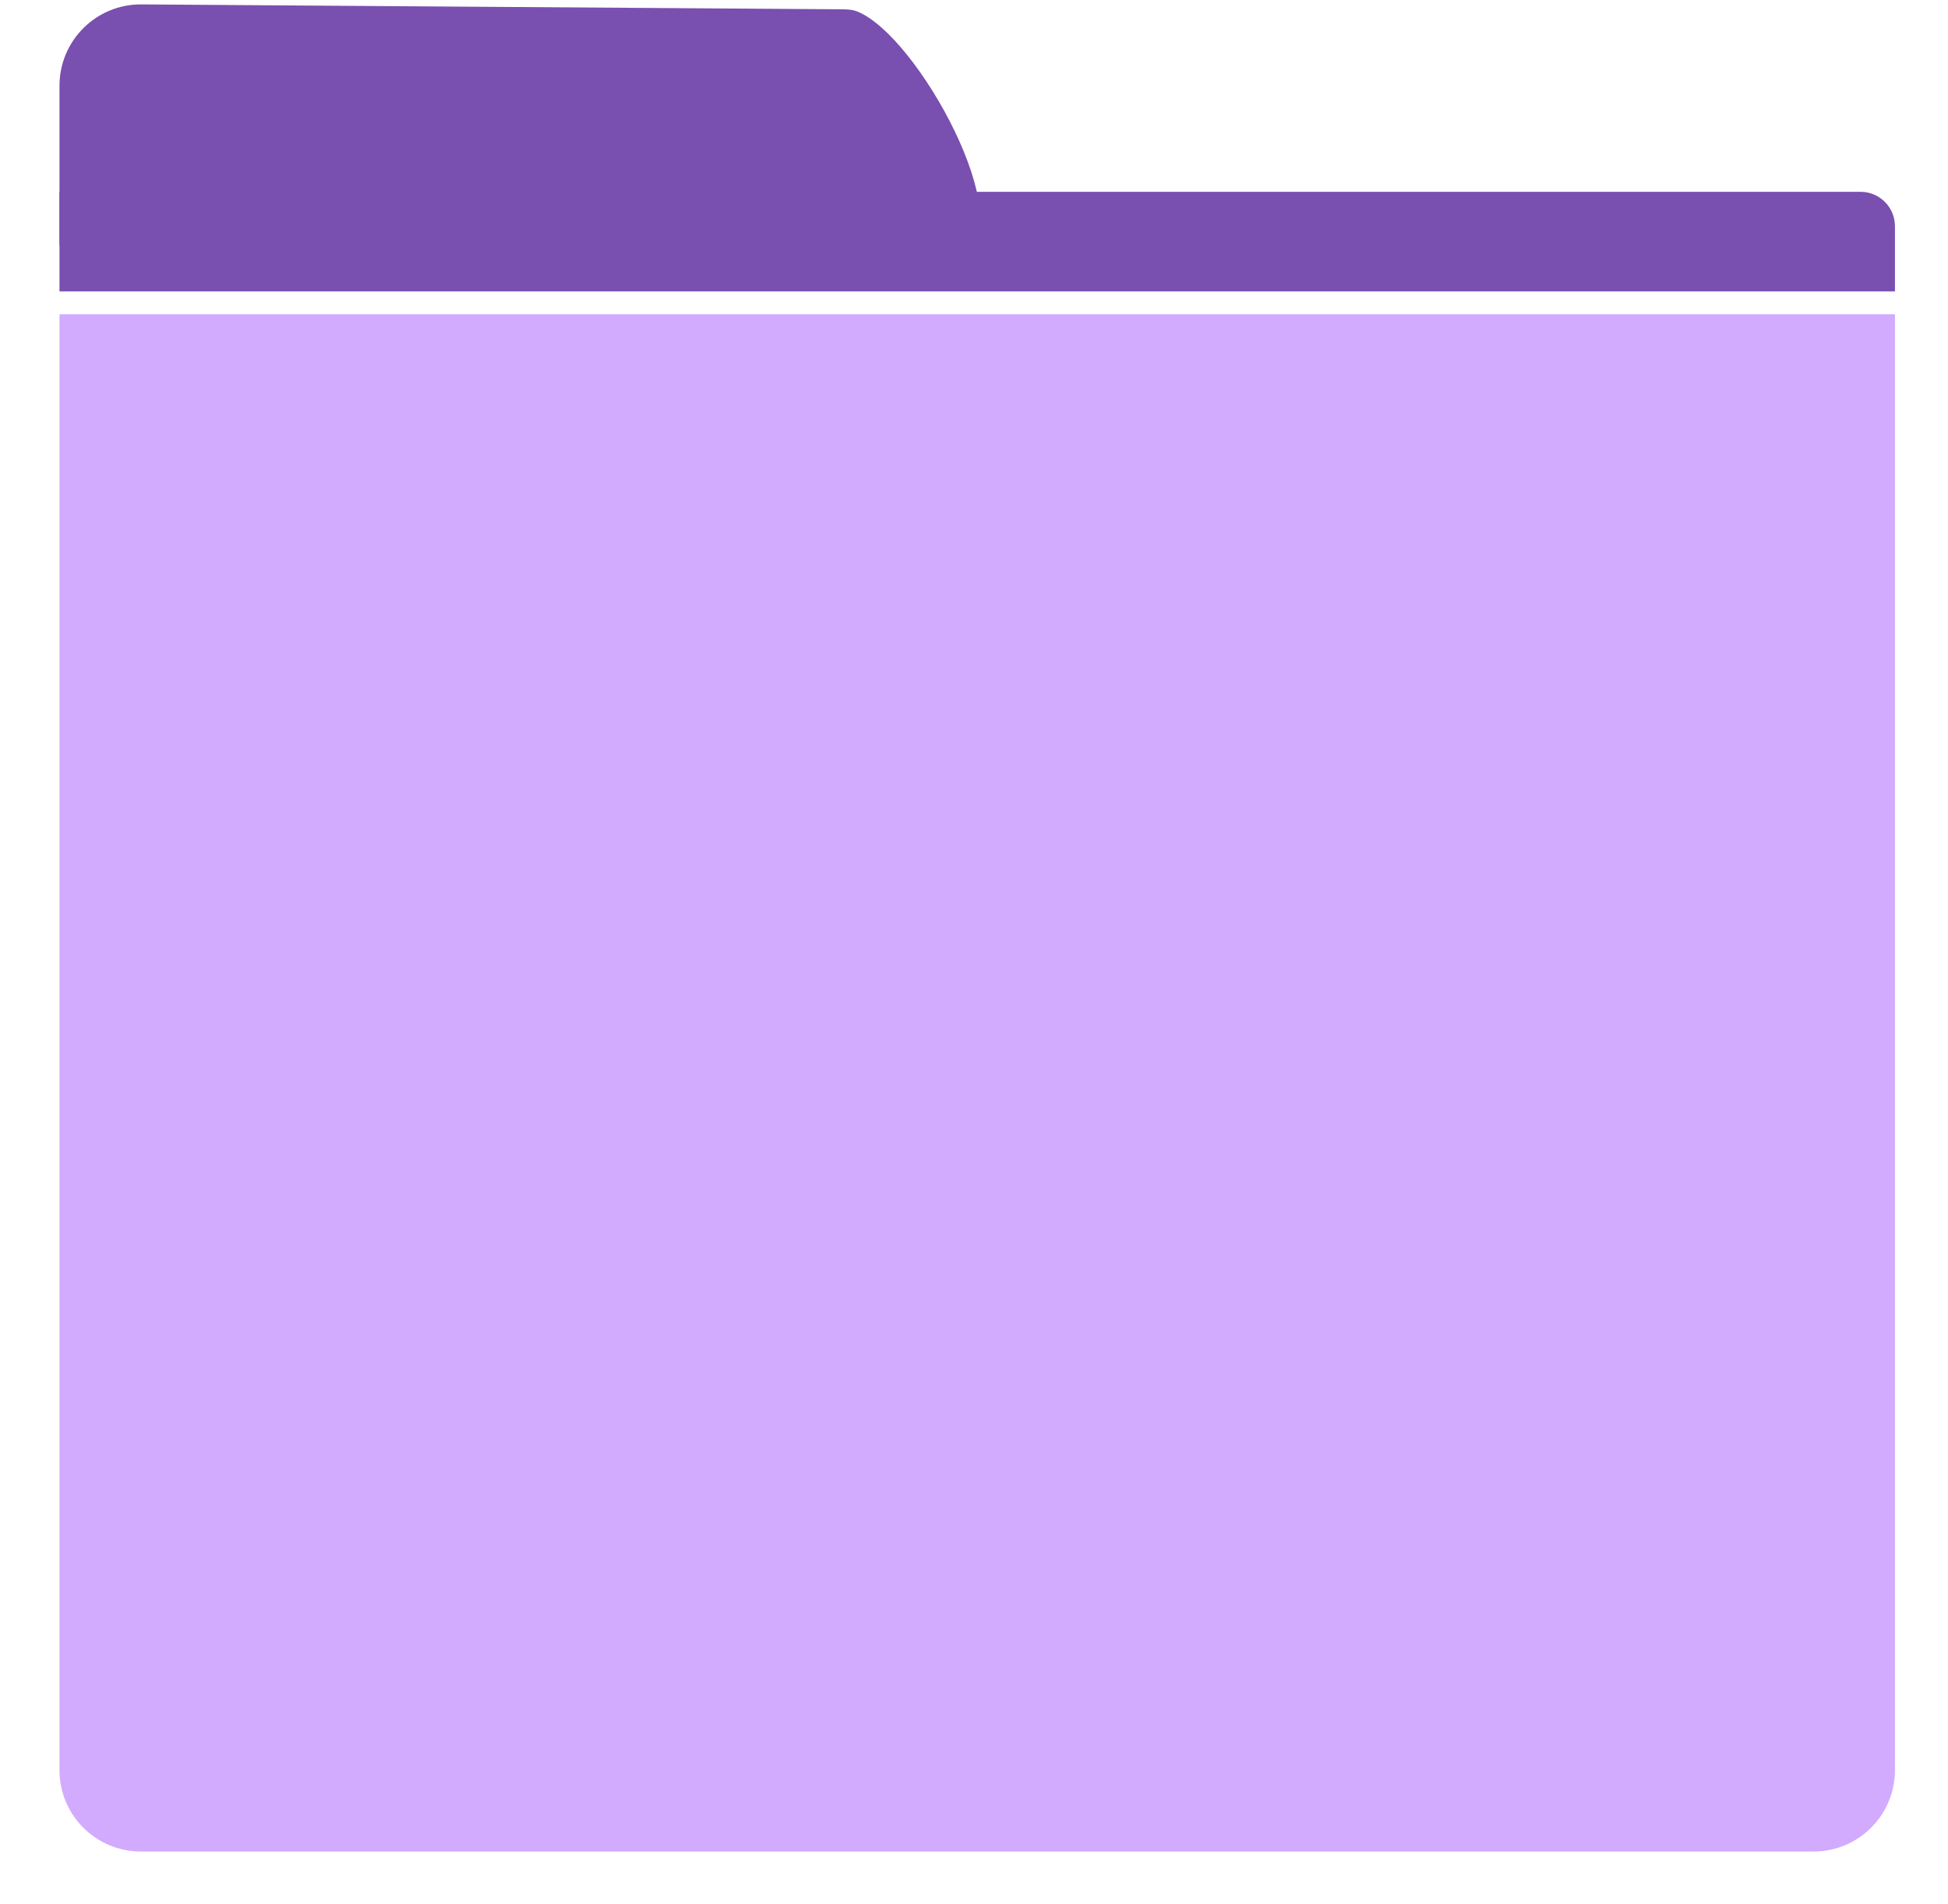<svg width="131" height="128" viewBox="0 0 131 128" fill="none" xmlns="http://www.w3.org/2000/svg">
<path d="M4 12.897H125.119C126.396 12.897 127.432 13.932 127.432 15.209V19.589H4V12.897Z" fill="#794FB0"/>
<path d="M4 5.765V16.293C4 16.882 4.478 17.36 5.067 17.36H63.649C64.034 17.36 64.435 17.344 64.778 17.169C68.663 15.185 61.751 2.371 57.625 0.764C57.326 0.647 57.004 0.628 56.683 0.626L9.507 0.296C6.472 0.275 4 2.729 4 5.765Z" fill="#794FB0"/>
<g filter="url(#filter0_d)">
<path d="M4 19.589H127.432V117.476C127.432 120.496 124.983 122.944 121.963 122.944H9.468C6.448 122.944 4 120.496 4 117.476V19.589Z" fill="#D2ABFF"/>
</g>
<defs>
<filter id="filter0_d" x="0.919" y="18.049" width="129.593" height="109.517" filterUnits="userSpaceOnUse" color-interpolation-filters="sRGB">
<feFlood flood-opacity="0" result="BackgroundImageFix"/>
<feColorMatrix in="SourceAlpha" type="matrix" values="0 0 0 0 0 0 0 0 0 0 0 0 0 0 0 0 0 0 127 0" result="hardAlpha"/>
<feOffset dy="1.54"/>
<feGaussianBlur stdDeviation="1.54"/>
<feColorMatrix type="matrix" values="0 0 0 0 0 0 0 0 0 0 0 0 0 0 0 0 0 0 0.15 0"/>
<feBlend mode="normal" in2="BackgroundImageFix" result="effect1_dropShadow"/>
<feBlend mode="normal" in="SourceGraphic" in2="effect1_dropShadow" result="shape"/>
</filter>
</defs>
</svg>

